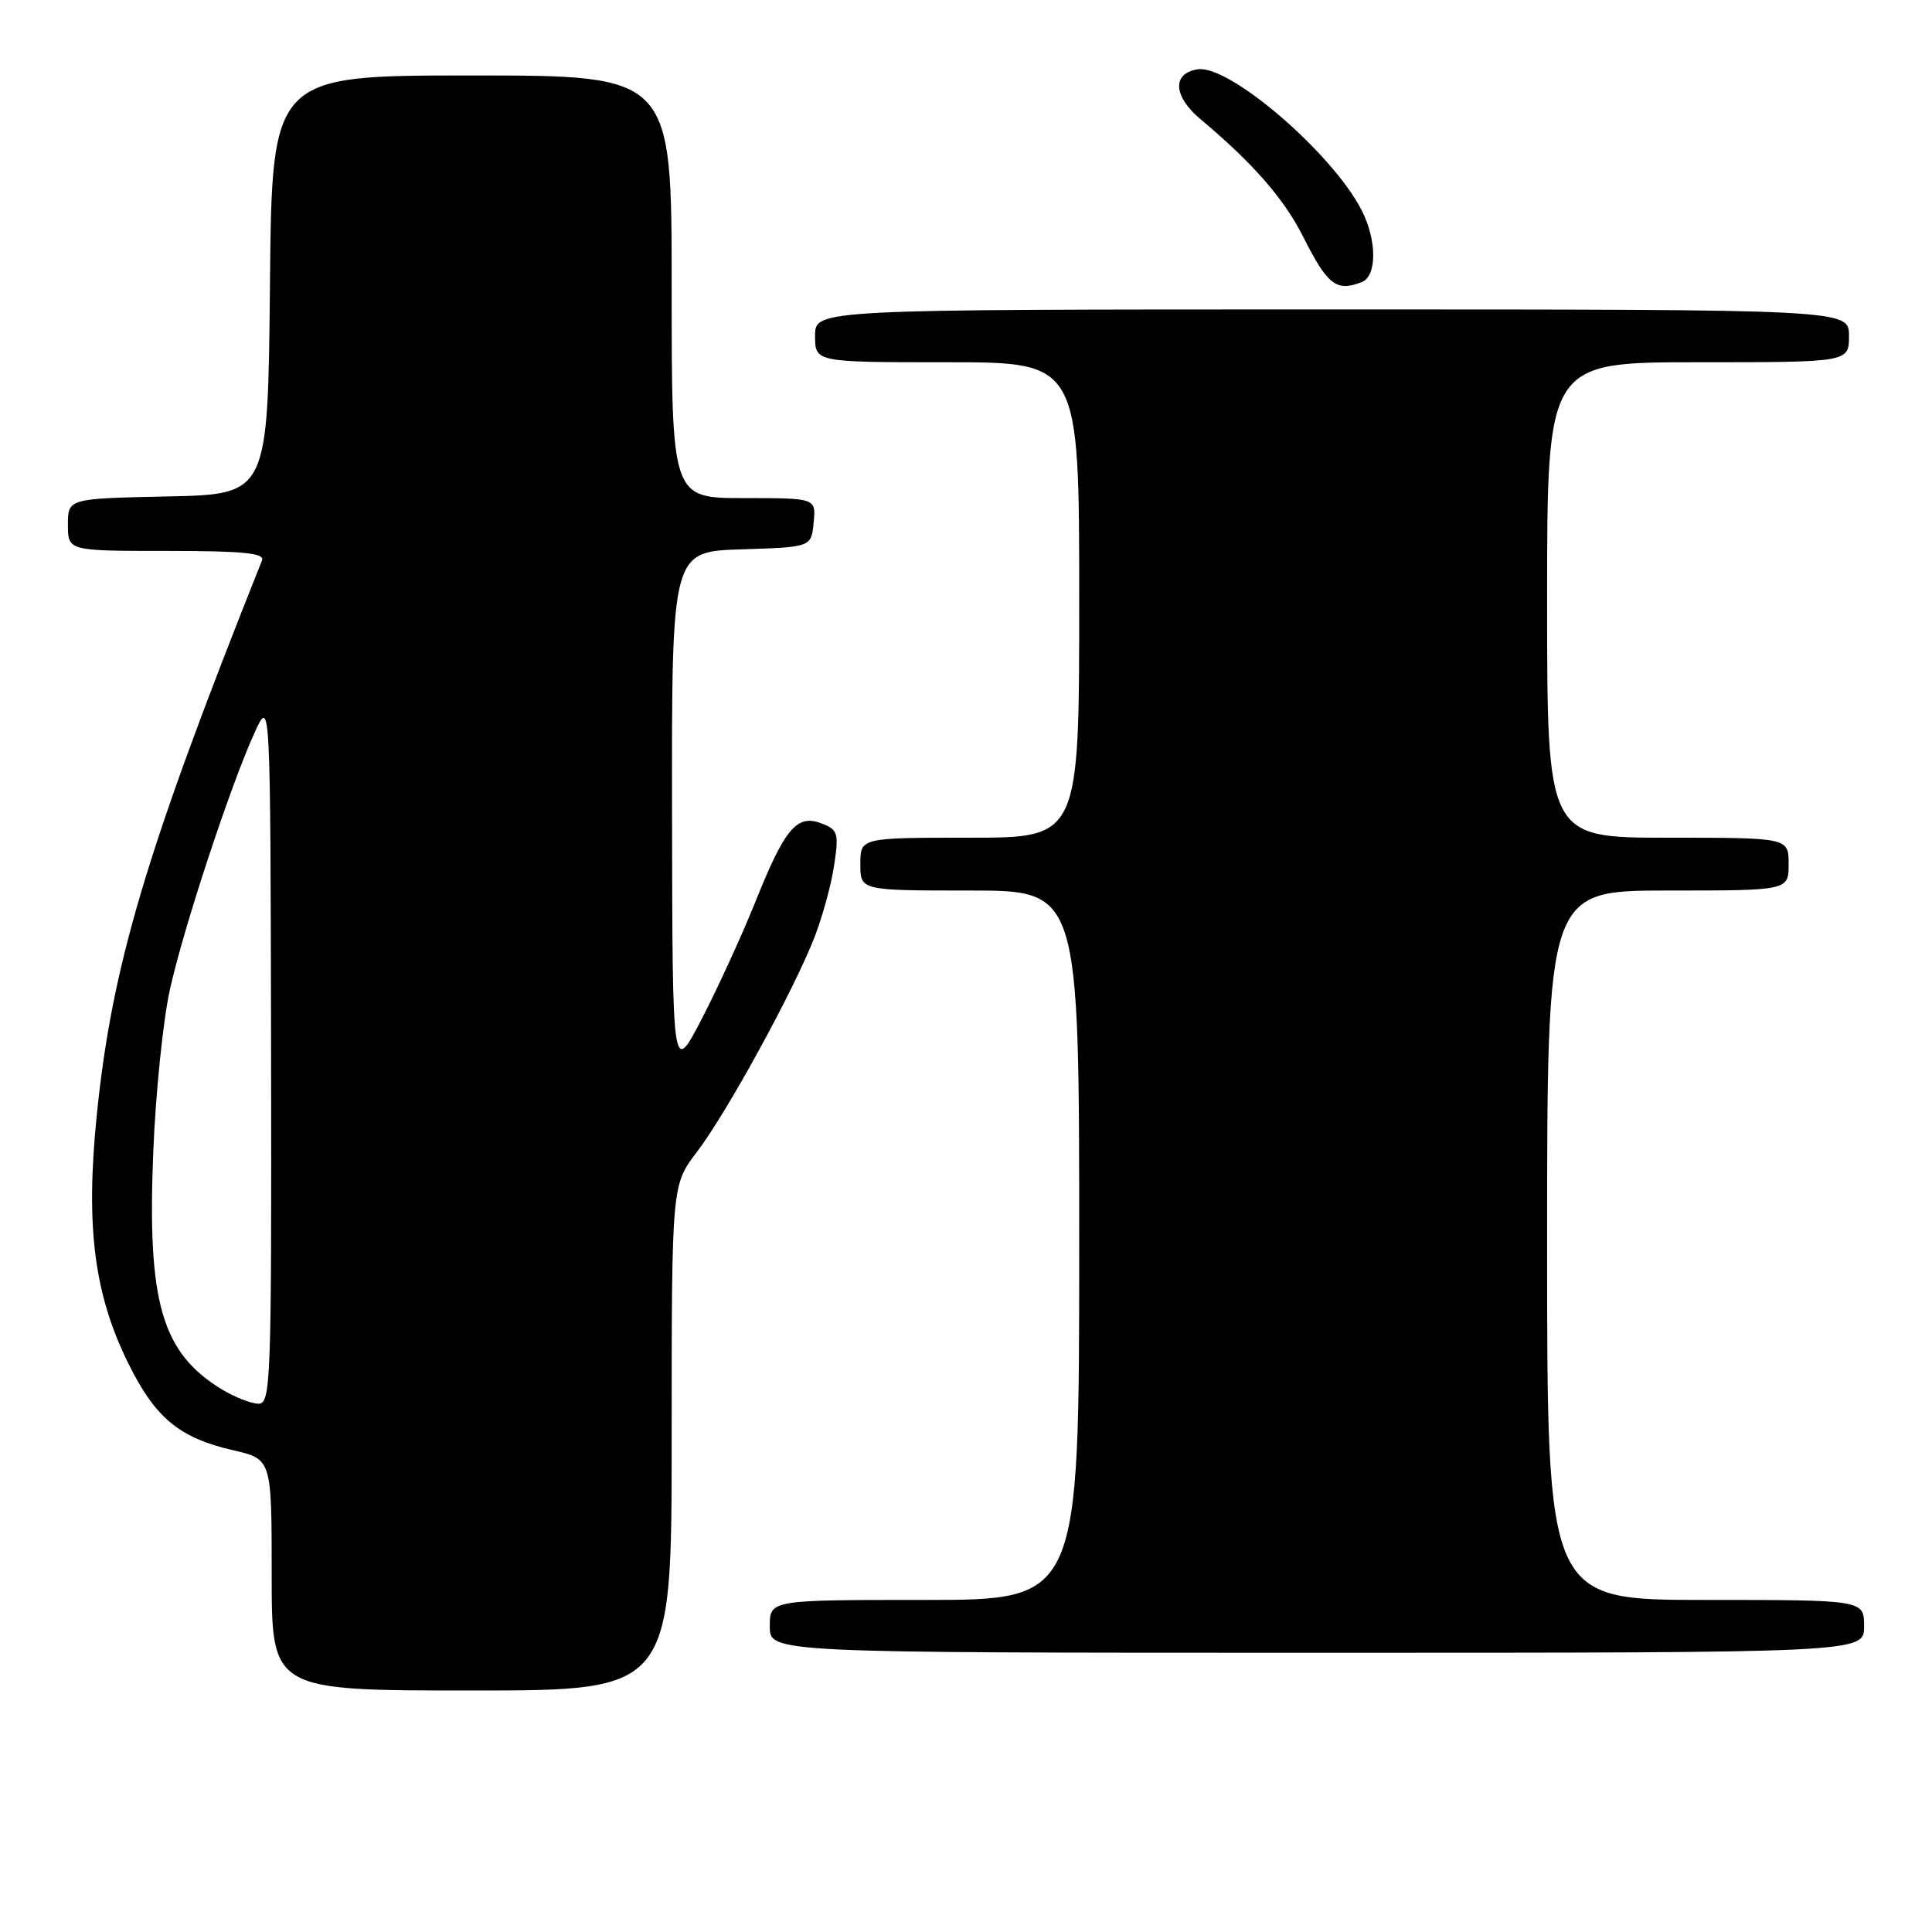 <?xml version="1.0" encoding="UTF-8" standalone="no"?>
<!DOCTYPE svg PUBLIC "-//W3C//DTD SVG 1.1//EN" "http://www.w3.org/Graphics/SVG/1.1/DTD/svg11.dtd" >
<svg xmlns="http://www.w3.org/2000/svg" xmlns:xlink="http://www.w3.org/1999/xlink" version="1.1" viewBox="0 0 256 256">
 <g >
 <path fill="currentColor"
d=" M 89.00 190.51 C 89.00 157.02 89.00 157.02 92.35 152.63 C 96.26 147.51 105.06 131.46 107.87 124.33 C 108.94 121.61 110.14 117.28 110.52 114.70 C 111.17 110.39 111.04 109.95 108.86 109.11 C 105.60 107.84 103.99 109.75 100.09 119.50 C 98.32 123.90 95.13 130.88 92.99 135.00 C 89.10 142.50 89.10 142.50 89.05 107.79 C 89.00 73.08 89.00 73.08 98.25 72.79 C 107.50 72.50 107.50 72.50 107.81 69.25 C 108.13 66.00 108.13 66.00 98.56 66.00 C 89.00 66.00 89.00 66.00 89.00 38.00 C 89.00 10.00 89.00 10.00 62.52 10.00 C 36.03 10.00 36.03 10.00 35.77 37.75 C 35.50 65.50 35.50 65.50 22.25 65.78 C 9.00 66.06 9.00 66.06 9.00 69.53 C 9.00 73.00 9.00 73.00 22.11 73.00 C 32.19 73.00 35.10 73.29 34.72 74.25 C 19.30 112.89 14.79 128.09 12.80 147.99 C 11.34 162.57 12.48 171.47 16.97 180.59 C 20.56 187.88 23.72 190.51 30.90 192.17 C 36.00 193.34 36.00 193.34 36.00 208.67 C 36.00 224.00 36.00 224.00 62.50 224.00 C 89.00 224.00 89.00 224.00 89.00 190.51 Z  M 247.00 215.50 C 247.00 212.00 247.00 212.00 226.00 212.00 C 205.00 212.00 205.00 212.00 205.00 165.00 C 205.00 118.00 205.00 118.00 221.00 118.00 C 237.00 118.00 237.00 118.00 237.00 114.50 C 237.00 111.00 237.00 111.00 221.00 111.00 C 205.00 111.00 205.00 111.00 205.00 79.50 C 205.00 48.00 205.00 48.00 225.00 48.00 C 245.00 48.00 245.00 48.00 245.00 44.50 C 245.00 41.00 245.00 41.00 176.50 41.00 C 108.00 41.00 108.00 41.00 108.00 44.50 C 108.00 48.00 108.00 48.00 125.50 48.00 C 143.00 48.00 143.00 48.00 143.00 79.50 C 143.00 111.00 143.00 111.00 128.50 111.00 C 114.00 111.00 114.00 111.00 114.00 114.50 C 114.00 118.00 114.00 118.00 128.50 118.00 C 143.00 118.00 143.00 118.00 143.00 165.00 C 143.00 212.00 143.00 212.00 122.50 212.00 C 102.00 212.00 102.00 212.00 102.00 215.50 C 102.00 219.00 102.00 219.00 174.50 219.00 C 247.00 219.00 247.00 219.00 247.00 215.50 Z  M 180.42 37.39 C 182.48 36.60 182.47 31.81 180.39 27.79 C 176.48 20.23 162.93 8.59 158.73 9.18 C 155.28 9.68 155.44 12.75 159.07 15.79 C 165.99 21.59 170.12 26.31 172.64 31.30 C 175.91 37.79 177.05 38.68 180.42 37.39 Z  M 29.41 184.11 C 21.41 179.23 19.49 172.60 20.31 152.61 C 20.62 144.85 21.61 135.19 22.51 131.14 C 24.31 122.95 30.59 103.93 33.77 97.00 C 35.83 92.50 35.83 92.50 35.92 139.25 C 35.99 183.14 35.89 186.00 34.25 186.00 C 33.29 185.99 31.11 185.14 29.41 184.11 Z "/>
</g>
</svg>